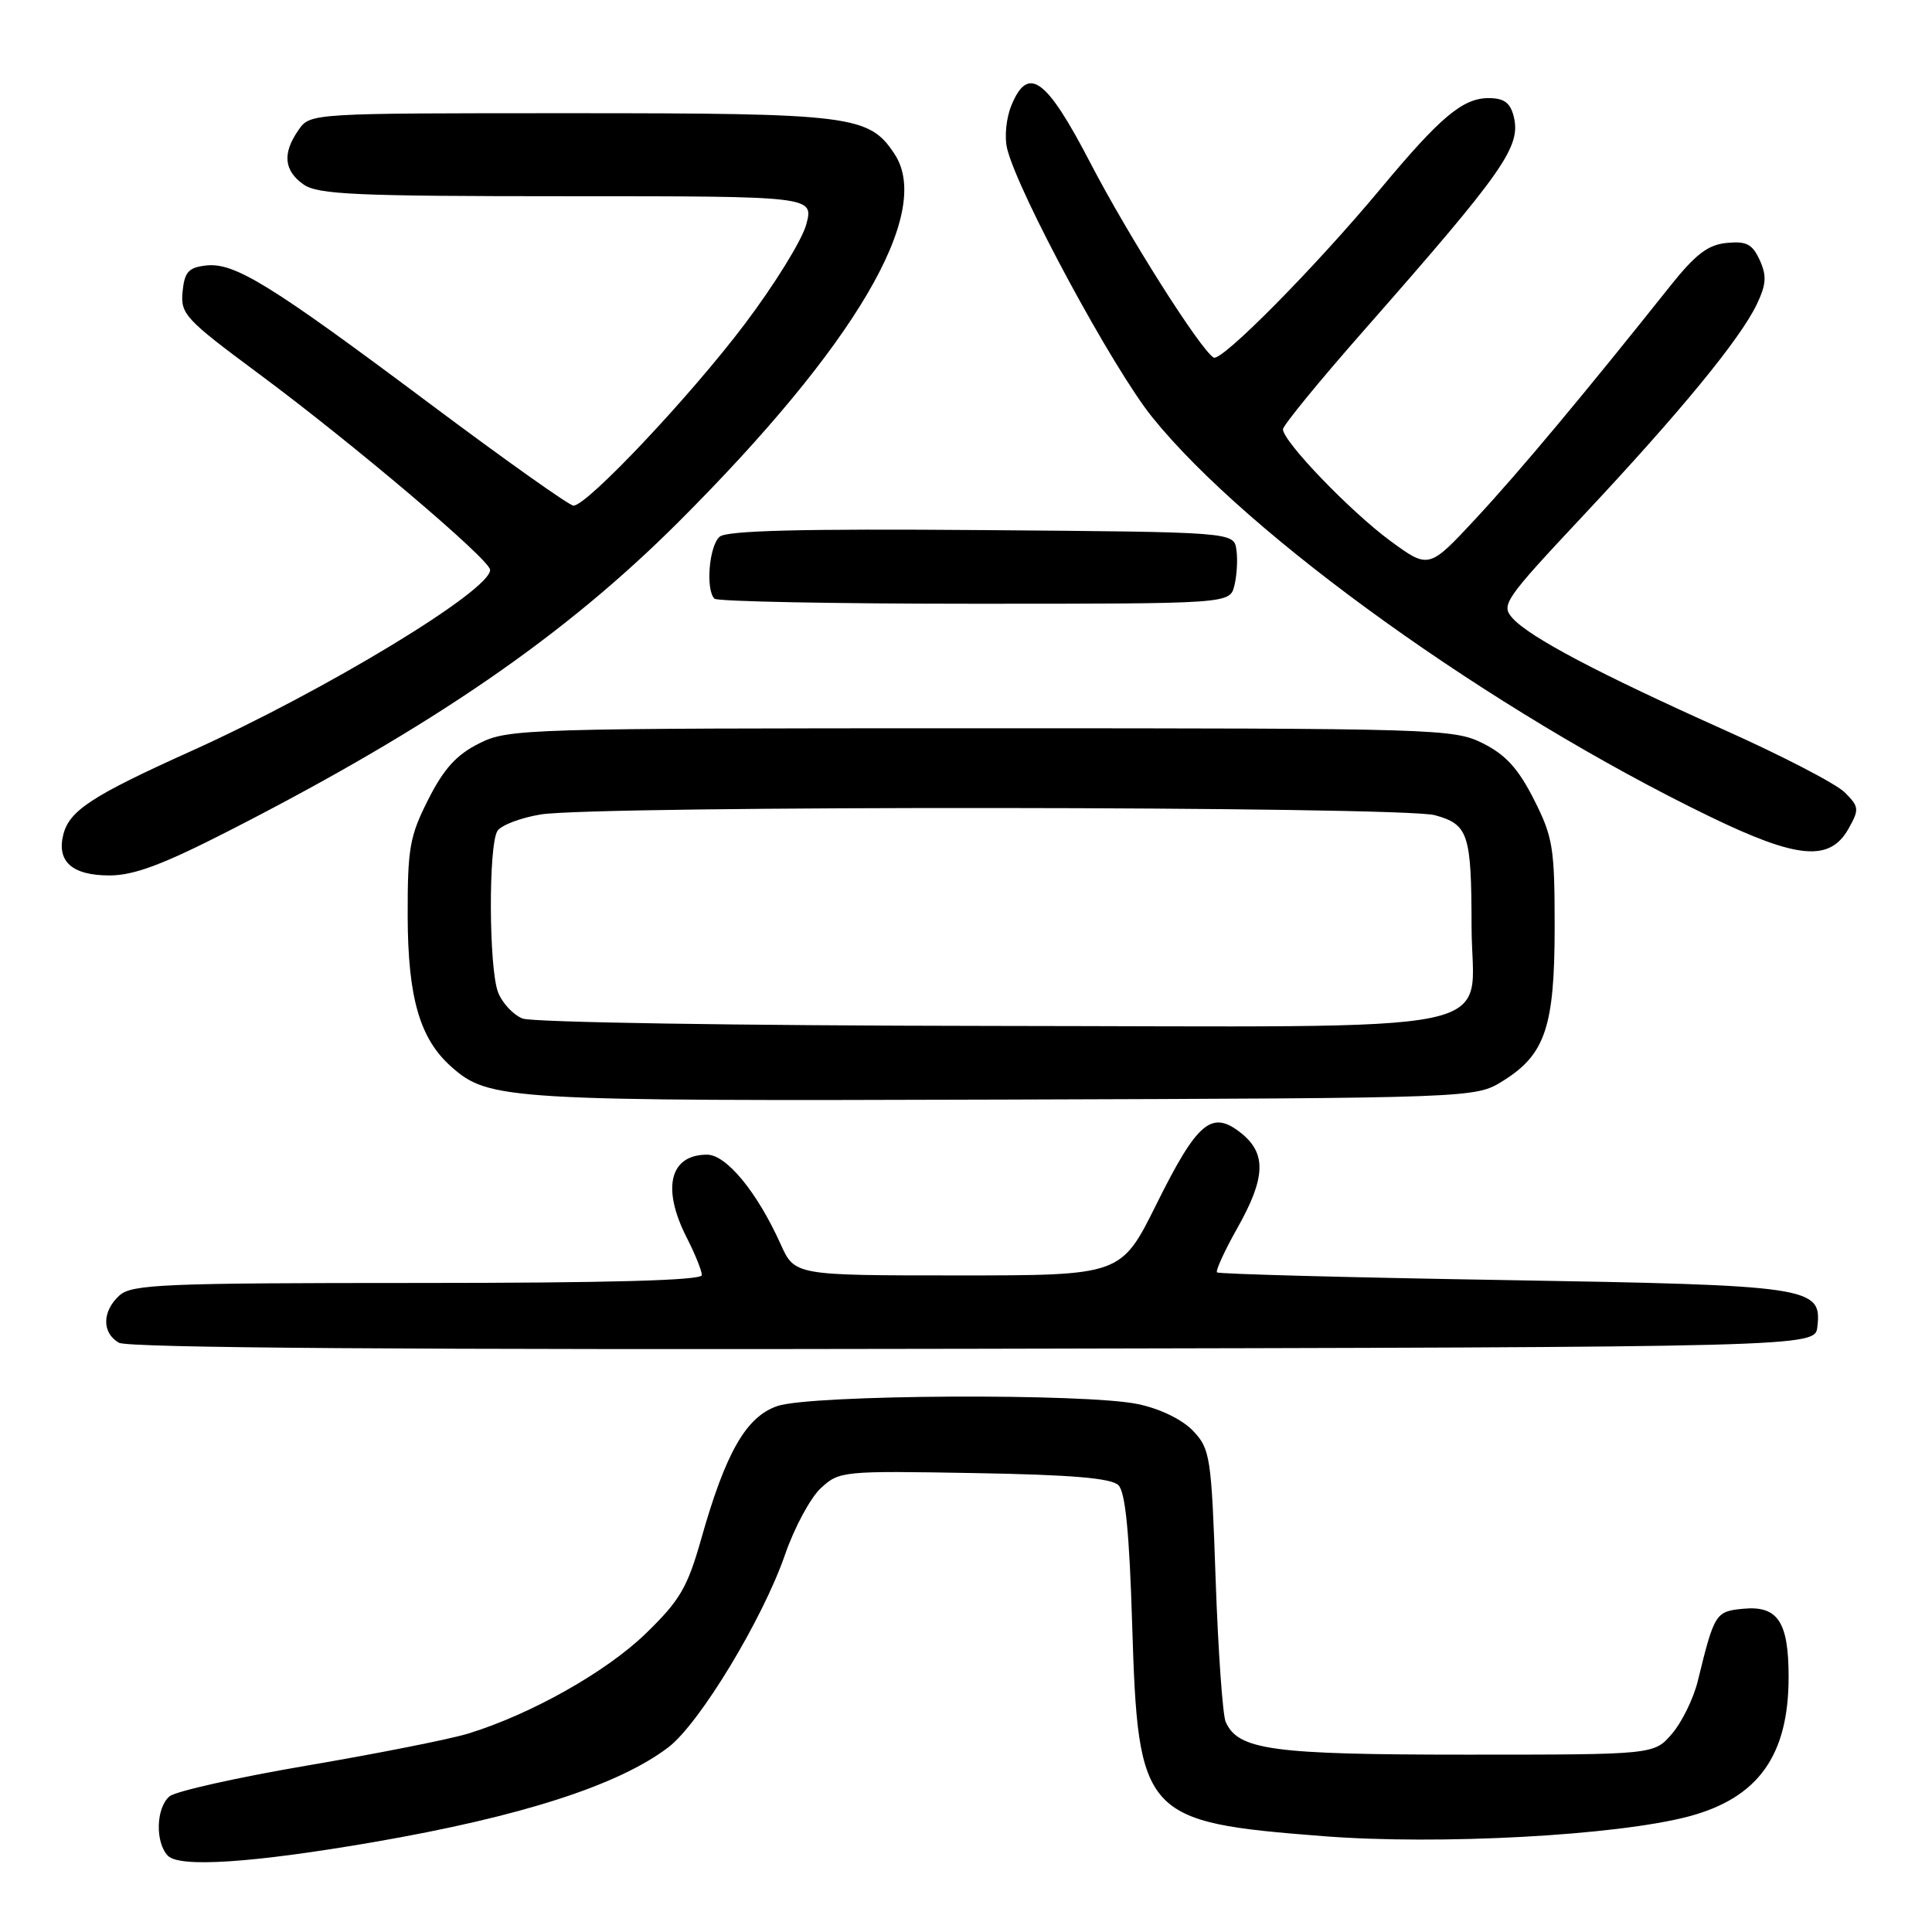 <?xml version="1.0" encoding="UTF-8" standalone="no"?>
<!DOCTYPE svg PUBLIC "-//W3C//DTD SVG 1.1//EN" "http://www.w3.org/Graphics/SVG/1.1/DTD/svg11.dtd" >
<svg xmlns="http://www.w3.org/2000/svg" xmlns:xlink="http://www.w3.org/1999/xlink" version="1.1" viewBox="0 0 256 256">
 <g >
 <path fill="currentColor"
d=" M 49.50 244.09 C 69.04 240.72 81.95 236.56 88.57 231.52 C 92.70 228.36 101.05 214.58 104.02 206.00 C 105.25 202.43 107.39 198.46 108.76 197.19 C 111.20 194.93 111.63 194.88 129.08 195.19 C 142.00 195.41 147.26 195.86 148.20 196.80 C 149.12 197.71 149.65 203.13 150.02 215.30 C 150.80 240.70 151.47 241.44 175.33 243.30 C 190.67 244.50 214.24 243.22 223.79 240.68 C 232.97 238.23 237.00 232.61 237.00 222.22 C 237.00 214.88 235.57 212.73 230.97 213.17 C 227.32 213.52 227.16 213.77 224.97 222.73 C 224.40 225.06 222.86 228.21 221.55 229.73 C 219.17 232.50 219.17 232.50 194.34 232.50 C 168.54 232.50 164.06 231.89 162.41 228.16 C 162.01 227.25 161.41 218.77 161.08 209.32 C 160.52 193.05 160.36 192.01 158.12 189.63 C 156.70 188.12 153.79 186.69 150.83 186.06 C 144.01 184.59 107.46 184.78 103.00 186.31 C 98.87 187.72 96.15 192.46 92.91 203.93 C 91.09 210.35 90.10 212.05 85.59 216.43 C 80.33 221.54 70.32 227.17 62.00 229.72 C 59.52 230.47 49.95 232.37 40.72 233.94 C 31.50 235.51 23.28 237.35 22.47 238.02 C 20.67 239.52 20.54 244.13 22.25 245.90 C 23.79 247.49 33.49 246.85 49.50 244.09 Z  M 240.81 175.81 C 241.42 170.50 240.08 170.30 199.08 169.61 C 178.50 169.27 161.48 168.81 161.26 168.60 C 161.05 168.38 162.25 165.76 163.93 162.77 C 167.73 156.05 167.85 152.81 164.39 150.09 C 160.54 147.06 158.65 148.66 153.24 159.55 C 148.55 169.00 148.55 169.00 126.93 169.00 C 105.30 169.00 105.30 169.00 103.43 164.84 C 100.33 157.96 96.25 153.00 93.69 153.00 C 88.74 153.00 87.65 157.44 91.00 164.00 C 92.10 166.16 93.00 168.39 93.00 168.96 C 93.00 169.66 80.74 170.00 55.33 170.00 C 21.68 170.00 17.46 170.18 15.83 171.65 C 13.52 173.75 13.48 176.60 15.75 177.92 C 16.92 178.61 54.50 178.87 129.00 178.72 C 240.50 178.50 240.50 178.50 240.81 175.81 Z  M 199.14 143.23 C 204.76 139.74 206.00 136.05 206.00 122.78 C 206.00 112.30 205.77 110.91 203.25 105.93 C 201.19 101.85 199.50 100.00 196.50 98.50 C 192.63 96.56 190.50 96.50 130.00 96.50 C 69.50 96.50 67.37 96.56 63.50 98.50 C 60.50 100.00 58.81 101.85 56.75 105.93 C 54.28 110.80 54.00 112.40 54.02 121.43 C 54.05 132.18 55.62 137.64 59.78 141.33 C 64.77 145.77 67.00 145.91 133.00 145.70 C 195.50 145.50 195.50 145.50 199.14 143.23 Z  M 30.45 110.03 C 57.26 96.31 74.78 84.27 89.89 69.18 C 113.31 45.79 123.65 28.21 118.55 20.44 C 115.17 15.28 112.98 15.00 75.59 15.00 C 41.11 15.00 41.11 15.00 39.56 17.22 C 37.40 20.30 37.61 22.61 40.22 24.44 C 42.12 25.78 47.17 26.00 75.14 26.00 C 107.84 26.00 107.84 26.00 106.83 29.75 C 106.28 31.81 102.60 37.76 98.66 42.97 C 91.42 52.56 77.79 67.00 75.99 67.00 C 75.45 67.00 66.94 60.96 57.07 53.58 C 35.78 37.65 31.07 34.75 27.29 35.18 C 24.97 35.45 24.45 36.04 24.19 38.66 C 23.91 41.61 24.55 42.30 34.19 49.45 C 46.69 58.71 64.88 74.12 64.94 75.50 C 65.07 78.20 43.09 91.52 25.27 99.55 C 12.18 105.45 9.19 107.41 8.39 110.58 C 7.49 114.16 9.56 116.00 14.51 116.00 C 17.75 116.00 21.58 114.57 30.45 110.03 Z  M 244.96 109.77 C 246.38 107.24 246.34 106.89 244.43 104.99 C 243.30 103.86 236.11 100.13 228.44 96.70 C 211.86 89.27 202.73 84.46 200.44 81.93 C 198.84 80.17 199.30 79.51 209.82 68.28 C 222.66 54.58 230.59 44.92 232.79 40.31 C 234.04 37.68 234.12 36.55 233.17 34.46 C 232.20 32.34 231.41 31.93 228.79 32.19 C 226.30 32.43 224.65 33.70 221.23 38.00 C 209.89 52.25 201.33 62.49 195.59 68.67 C 189.33 75.41 189.33 75.41 184.21 71.66 C 178.95 67.79 170.00 58.49 170.00 56.88 C 170.00 56.38 174.84 50.46 180.76 43.74 C 199.38 22.56 201.57 19.42 200.57 15.41 C 200.11 13.60 199.28 13.00 197.23 13.00 C 193.82 13.01 190.85 15.50 182.94 25.00 C 174.29 35.39 161.82 48.01 160.81 47.38 C 159.01 46.27 149.47 31.20 144.48 21.59 C 138.65 10.36 136.24 8.59 134.03 13.93 C 133.32 15.65 133.07 18.16 133.46 19.73 C 134.91 25.58 147.46 48.81 152.67 55.27 C 165.36 71.02 197.71 94.21 226.50 108.17 C 238.21 113.85 242.48 114.22 244.96 109.77 Z  M 163.56 77.60 C 163.89 76.28 164.02 74.15 163.83 72.85 C 163.50 70.50 163.50 70.50 130.12 70.24 C 106.32 70.05 96.34 70.30 95.37 71.11 C 93.97 72.27 93.47 78.13 94.67 79.33 C 95.03 79.70 110.55 80.00 129.15 80.00 C 162.96 80.00 162.96 80.00 163.56 77.60 Z  M 69.24 134.96 C 67.99 134.46 66.53 132.89 65.99 131.46 C 64.77 128.25 64.71 112.01 65.91 110.11 C 66.40 109.34 68.98 108.36 71.65 107.92 C 78.94 106.72 185.79 106.81 190.14 108.02 C 194.57 109.25 194.97 110.47 194.99 122.75 C 195.01 137.42 201.83 136.01 131.25 135.94 C 97.86 135.90 70.50 135.47 69.24 134.96 Z "/>
</g>
</svg>